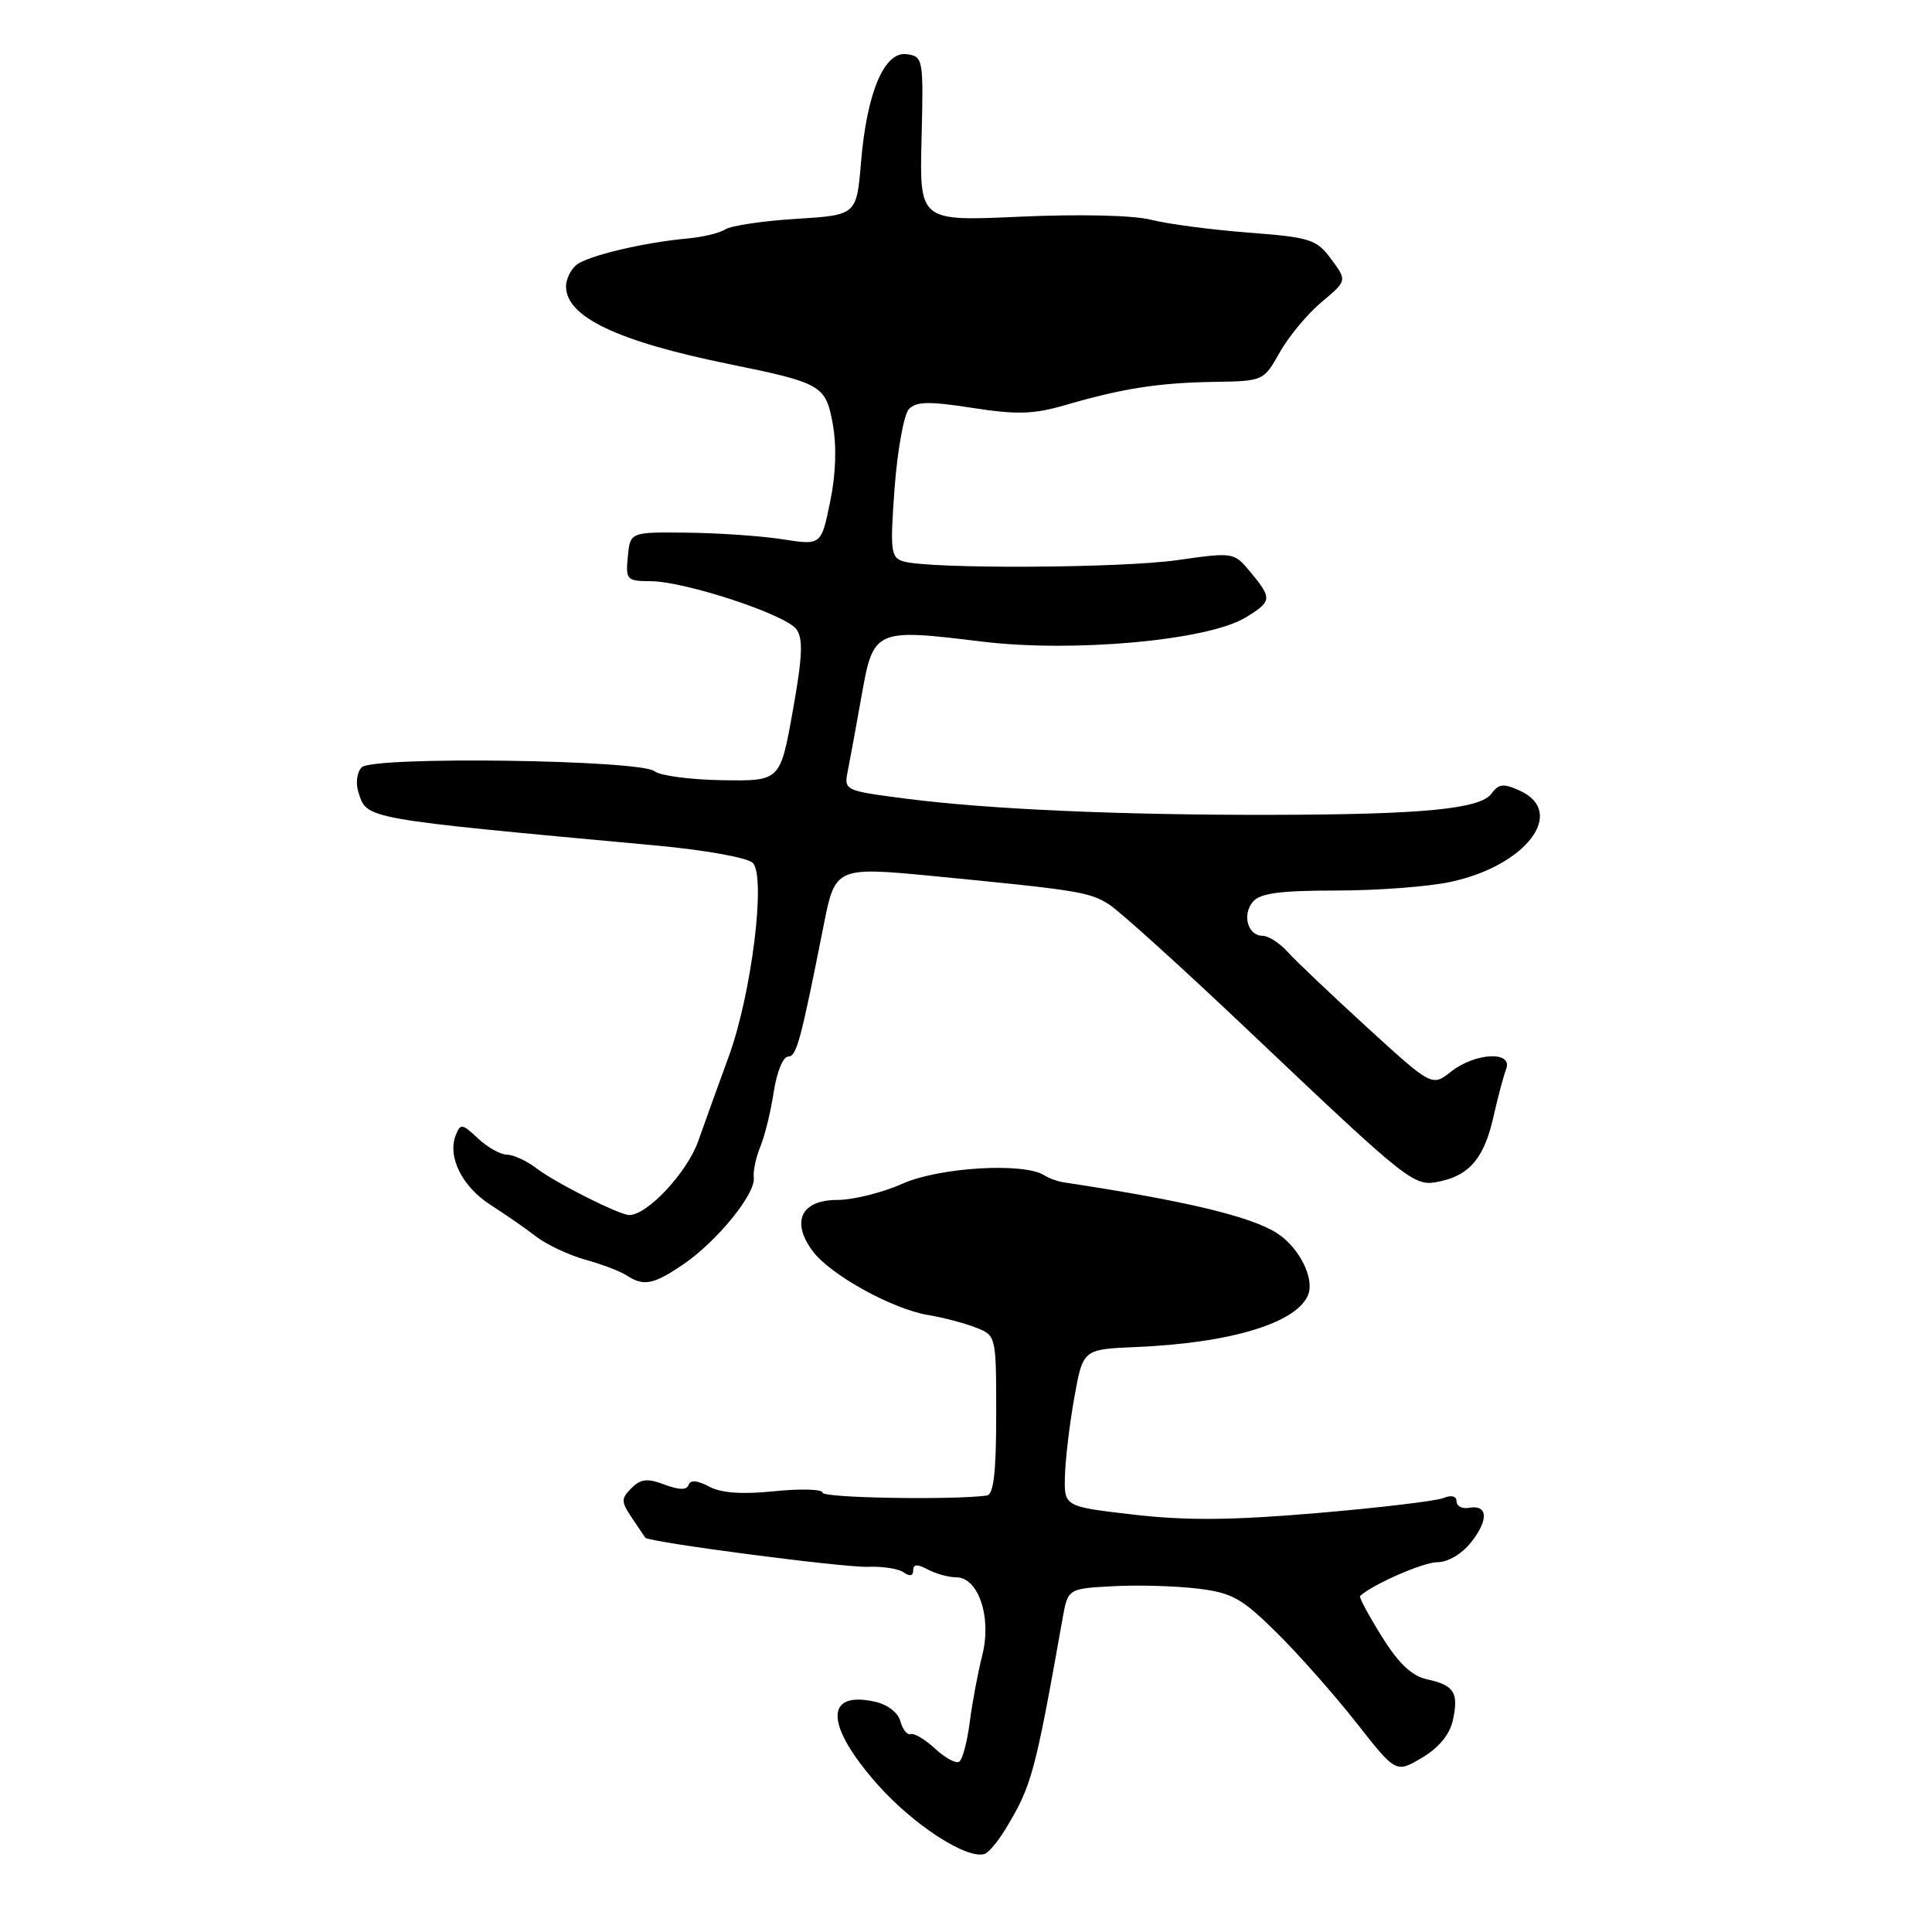 <?xml version="1.0" encoding="UTF-8" standalone="no"?>
<!DOCTYPE svg PUBLIC "-//W3C//DTD SVG 1.1//EN" "http://www.w3.org/Graphics/SVG/1.1/DTD/svg11.dtd" >
<svg xmlns="http://www.w3.org/2000/svg" xmlns:xlink="http://www.w3.org/1999/xlink" version="1.1" viewBox="0 0 256 256">
 <g >
 <path fill="currentColor"
d=" M 133.19 242.43 C 136.71 236.63 137.12 235.14 140.79 214.50 C 141.50 210.50 141.50 210.50 147.50 210.18 C 150.80 210.00 155.84 210.15 158.71 210.50 C 163.27 211.05 164.56 211.78 169.21 216.38 C 172.12 219.26 176.86 224.62 179.74 228.29 C 184.97 234.95 184.97 234.95 188.42 232.91 C 190.64 231.60 192.09 229.84 192.51 227.96 C 193.31 224.29 192.70 223.31 189.10 222.52 C 187.06 222.07 185.32 220.43 183.08 216.82 C 181.34 214.03 180.05 211.62 180.21 211.48 C 181.92 209.92 188.59 207.00 190.46 207.00 C 191.86 207.00 193.72 205.90 194.95 204.33 C 197.29 201.36 197.15 199.35 194.65 199.79 C 193.74 199.96 193.00 199.57 193.00 198.94 C 193.00 198.24 192.32 198.06 191.25 198.50 C 190.29 198.89 182.75 199.79 174.50 200.49 C 163.29 201.45 157.17 201.50 150.25 200.70 C 141.00 199.63 141.00 199.63 141.11 195.57 C 141.17 193.33 141.73 188.64 142.36 185.14 C 143.50 178.79 143.50 178.79 150.50 178.49 C 163.11 177.97 171.91 175.28 173.35 171.53 C 174.18 169.36 172.15 165.33 169.27 163.44 C 165.85 161.20 157.07 159.10 140.84 156.65 C 140.10 156.53 138.98 156.12 138.35 155.72 C 135.61 154.01 124.50 154.67 119.62 156.83 C 116.94 158.03 113.03 159.00 110.94 159.00 C 106.15 159.00 104.77 161.88 107.70 165.80 C 110.04 168.94 118.26 173.47 123.00 174.25 C 124.92 174.57 127.74 175.30 129.25 175.89 C 132.00 176.95 132.00 176.95 132.00 187.48 C 132.00 195.14 131.66 198.05 130.75 198.17 C 126.14 198.78 109.00 198.49 109.00 197.79 C 109.00 197.33 106.15 197.24 102.66 197.59 C 98.33 198.04 95.57 197.84 93.96 196.98 C 92.41 196.15 91.48 196.07 91.25 196.75 C 91.01 197.46 90.01 197.45 88.06 196.72 C 85.79 195.86 84.90 195.95 83.67 197.19 C 82.28 198.58 82.28 198.97 83.73 201.12 C 84.61 202.43 85.41 203.61 85.50 203.75 C 85.89 204.34 111.85 207.74 115.00 207.61 C 116.92 207.53 119.06 207.86 119.75 208.35 C 120.54 208.92 121.00 208.82 121.00 208.09 C 121.00 207.25 121.54 207.22 122.93 207.96 C 124.00 208.53 125.69 209.00 126.69 209.00 C 129.65 209.00 131.43 214.30 130.16 219.31 C 129.58 221.62 128.82 225.63 128.49 228.23 C 128.16 230.83 127.53 233.17 127.09 233.44 C 126.66 233.71 125.23 232.93 123.92 231.72 C 122.61 230.50 121.15 229.63 120.68 229.78 C 120.21 229.93 119.60 229.17 119.31 228.09 C 119.01 226.93 117.60 225.85 115.92 225.48 C 109.23 224.01 109.35 228.60 116.22 236.39 C 120.96 241.76 128.07 246.40 130.46 245.66 C 130.98 245.50 132.21 244.04 133.19 242.43 Z  M 90.53 167.54 C 94.97 164.53 100.13 158.20 99.88 156.07 C 99.77 155.21 100.17 153.33 100.76 151.91 C 101.35 150.48 102.14 147.22 102.53 144.66 C 102.92 142.07 103.76 140.00 104.44 140.00 C 105.55 140.00 106.10 137.95 109.16 122.50 C 110.65 114.93 110.85 114.85 123.53 116.07 C 142.84 117.95 144.36 118.19 146.95 119.84 C 148.35 120.73 156.70 128.28 165.50 136.63 C 187.10 157.10 187.35 157.30 190.89 156.52 C 194.80 155.66 196.69 153.35 197.91 147.90 C 198.47 145.39 199.22 142.59 199.57 141.67 C 200.51 139.23 195.51 139.46 192.28 141.99 C 189.75 143.99 189.75 143.99 181.12 136.11 C 176.38 131.77 171.64 127.28 170.60 126.11 C 169.55 124.95 168.07 124.00 167.31 124.00 C 165.35 124.00 164.55 121.24 166.01 119.49 C 166.95 118.36 169.59 118.00 177.07 118.00 C 182.48 118.00 189.28 117.49 192.19 116.86 C 202.22 114.72 207.62 107.61 201.39 104.77 C 199.23 103.78 198.58 103.85 197.64 105.15 C 196.14 107.20 188.54 107.93 168.50 107.97 C 148.60 108.01 131.04 107.24 120.15 105.84 C 111.87 104.77 111.81 104.75 112.34 102.13 C 112.63 100.68 113.45 96.22 114.16 92.21 C 115.73 83.36 115.92 83.28 130.09 85.01 C 142.17 86.49 160.05 84.87 165.03 81.83 C 168.55 79.69 168.60 79.31 165.71 75.83 C 163.51 73.16 163.47 73.16 156.00 74.22 C 148.40 75.30 123.02 75.41 119.68 74.38 C 118.03 73.87 117.93 72.98 118.54 64.66 C 118.92 59.62 119.77 54.92 120.43 54.21 C 121.40 53.19 123.12 53.16 128.86 54.05 C 134.80 54.97 136.98 54.90 141.28 53.64 C 148.77 51.46 153.61 50.71 160.96 50.60 C 167.37 50.50 167.45 50.47 169.57 46.70 C 170.74 44.60 173.23 41.61 175.10 40.04 C 178.50 37.19 178.50 37.19 176.40 34.35 C 174.45 31.71 173.65 31.45 165.40 30.82 C 160.50 30.44 154.71 29.68 152.52 29.12 C 150.17 28.52 143.09 28.36 135.19 28.71 C 121.84 29.32 121.84 29.32 122.11 18.41 C 122.38 7.81 122.32 7.49 120.17 7.18 C 117.19 6.74 114.86 12.22 114.09 21.50 C 113.50 28.50 113.50 28.50 105.50 29.00 C 101.10 29.27 96.88 29.90 96.12 30.39 C 95.36 30.88 93.11 31.42 91.12 31.60 C 85.31 32.12 77.82 33.90 76.36 35.12 C 75.61 35.74 75.00 37.01 75.00 37.95 C 75.00 41.98 81.77 45.21 96.50 48.22 C 108.87 50.74 109.41 51.05 110.34 56.15 C 110.88 59.15 110.76 62.85 109.99 66.53 C 108.81 72.26 108.81 72.26 103.65 71.45 C 100.82 71.01 95.12 70.62 91.00 70.58 C 83.50 70.50 83.50 70.50 83.19 73.75 C 82.89 76.82 83.05 77.00 86.19 77.01 C 90.77 77.03 104.10 81.42 105.53 83.38 C 106.44 84.62 106.33 87.06 105.04 94.24 C 103.38 103.50 103.38 103.50 95.70 103.38 C 91.47 103.31 87.44 102.78 86.74 102.20 C 84.89 100.67 49.42 100.18 47.93 101.67 C 47.30 102.30 47.10 103.75 47.49 104.96 C 48.63 108.56 47.86 108.43 87.00 112.04 C 93.33 112.62 99.06 113.65 99.74 114.33 C 101.53 116.09 99.59 131.73 96.56 140.00 C 95.25 143.57 93.44 148.60 92.53 151.17 C 91.08 155.33 85.79 161.00 83.38 161.00 C 82.08 161.00 73.60 156.73 71.12 154.83 C 69.80 153.82 68.03 153.00 67.18 153.00 C 66.33 153.00 64.60 152.03 63.34 150.85 C 61.22 148.86 61.00 148.83 60.37 150.47 C 59.28 153.33 61.27 157.27 65.01 159.66 C 66.93 160.89 69.65 162.77 71.04 163.85 C 72.44 164.93 75.37 166.30 77.54 166.91 C 79.72 167.51 82.17 168.44 83.00 168.98 C 85.27 170.48 86.58 170.23 90.53 167.54 Z "/>
</g>
</svg>
